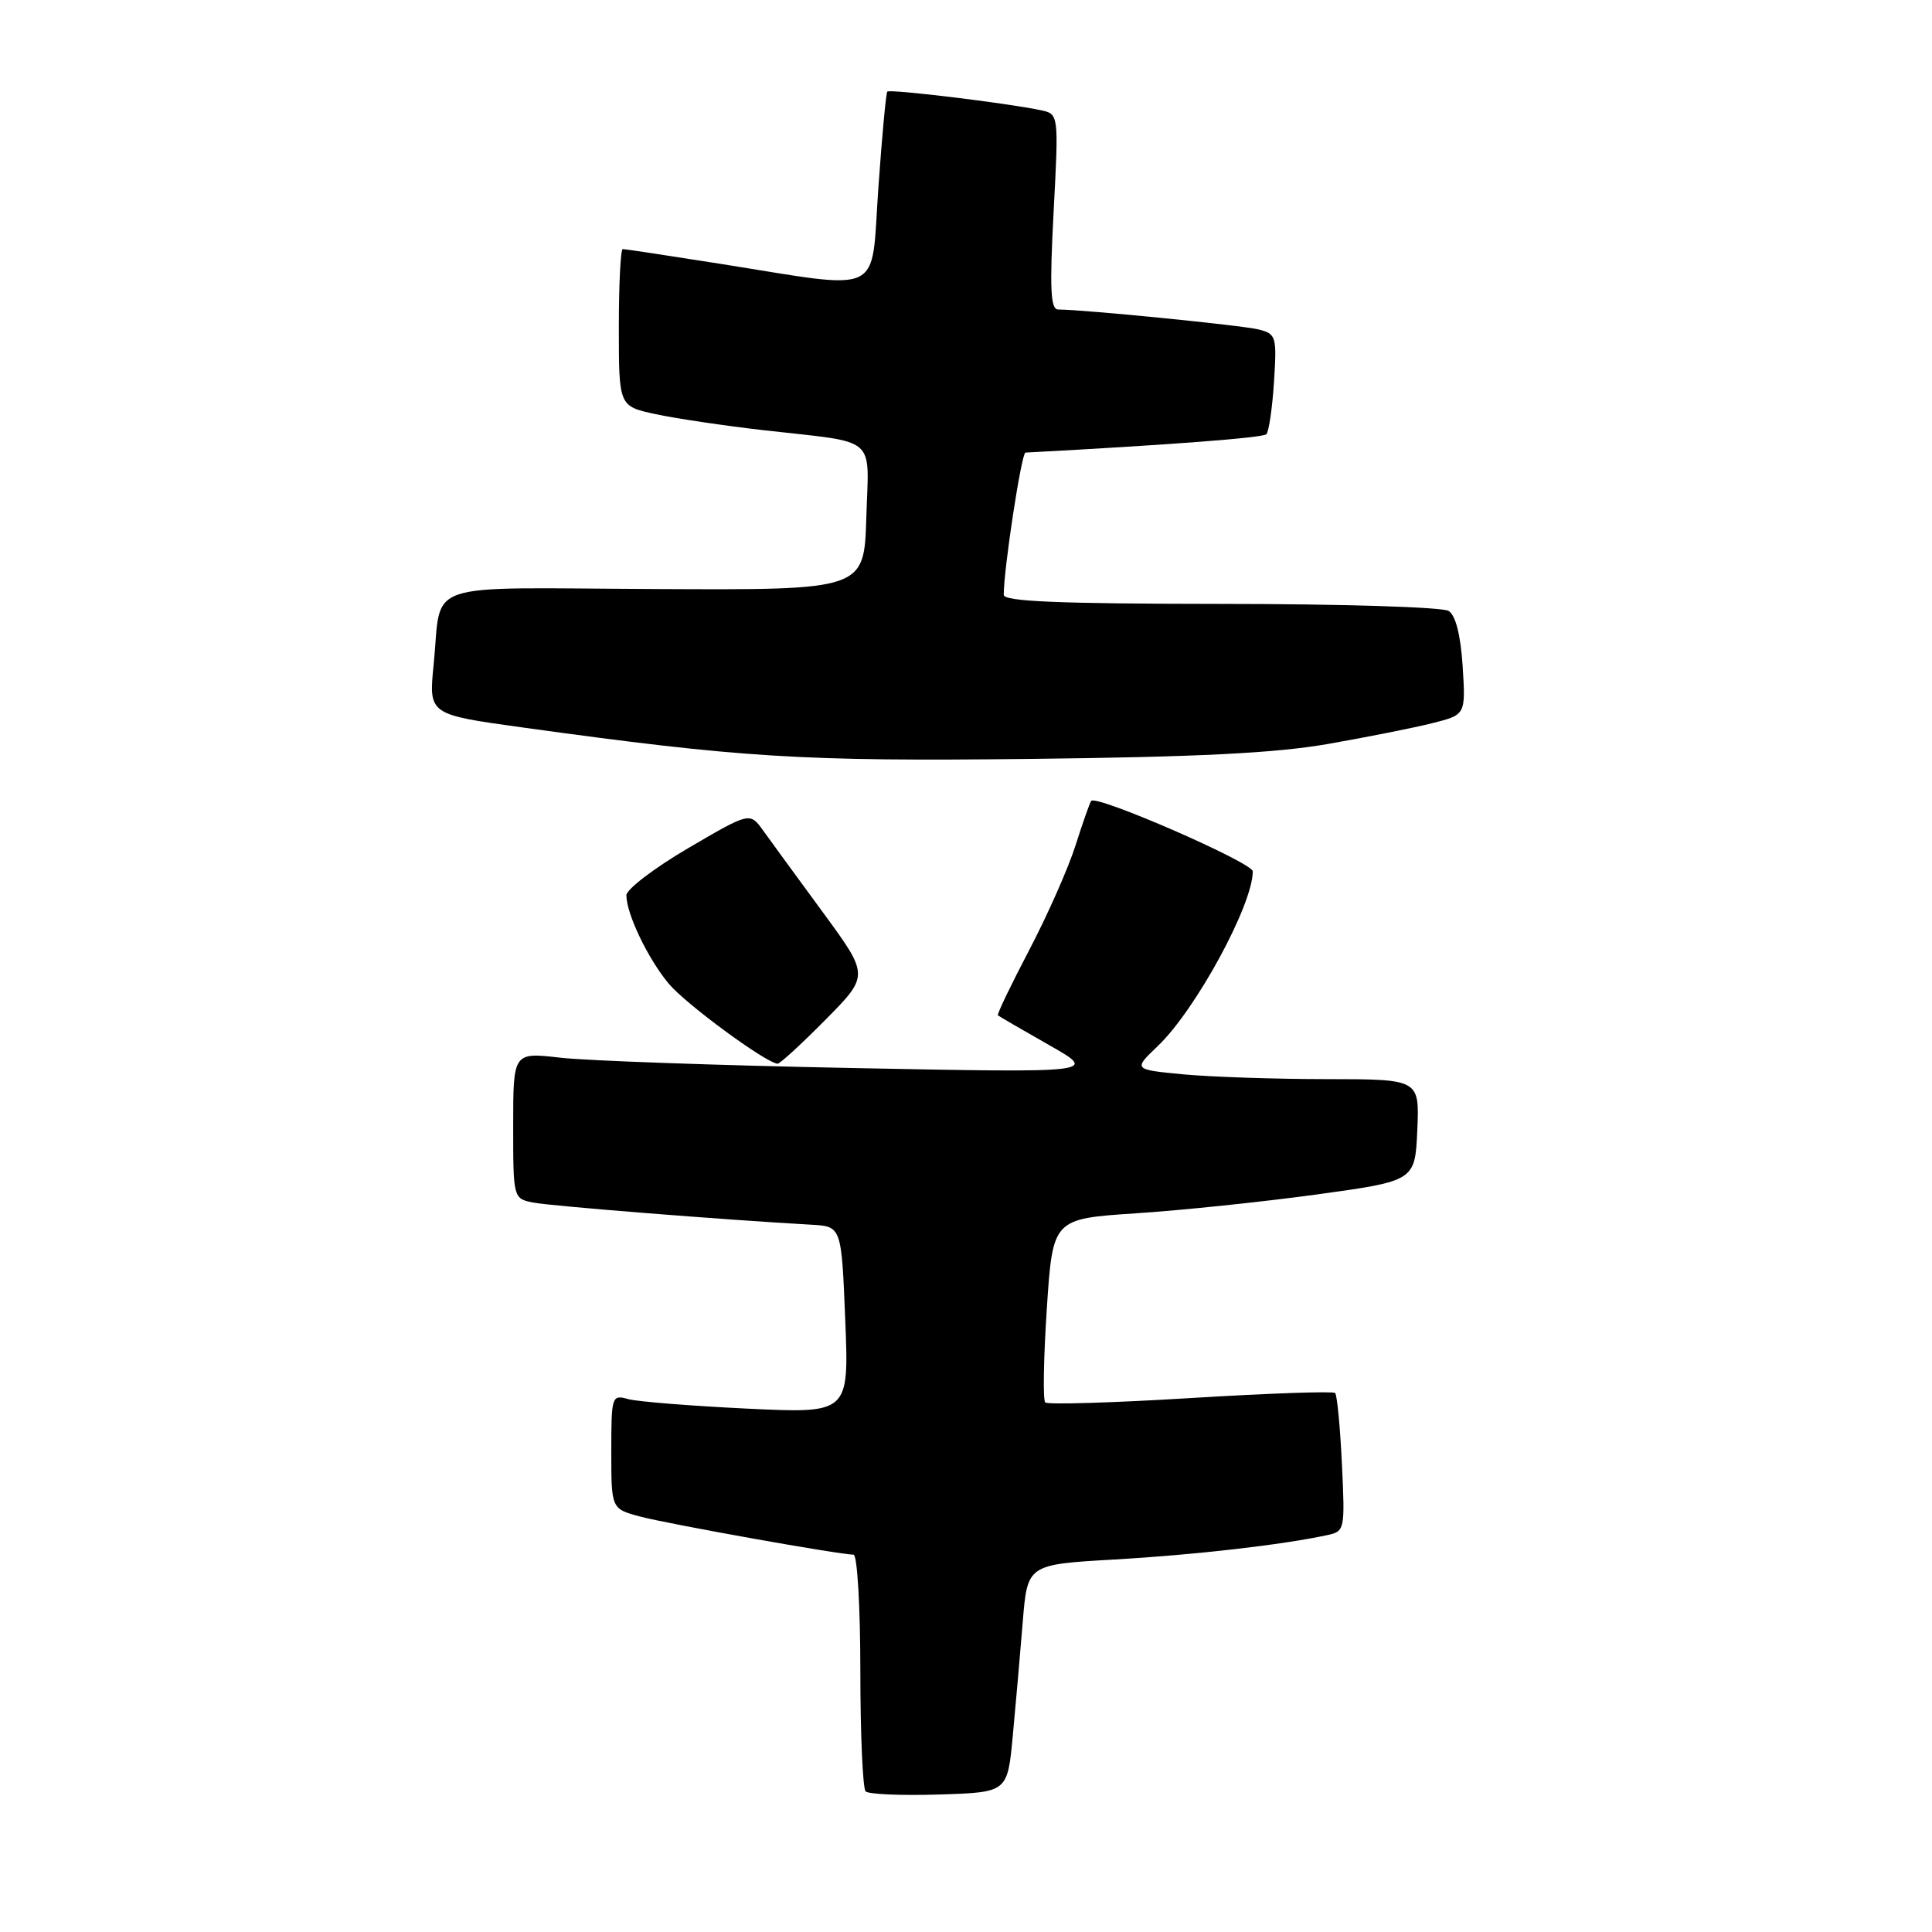 <?xml version="1.0" encoding="UTF-8" standalone="no"?>
<!DOCTYPE svg PUBLIC "-//W3C//DTD SVG 1.1//EN" "http://www.w3.org/Graphics/SVG/1.1/DTD/svg11.dtd" >
<svg xmlns="http://www.w3.org/2000/svg" xmlns:xlink="http://www.w3.org/1999/xlink" version="1.1" viewBox="0 0 256 256">
 <g >
 <path fill="currentColor"
d=" M 134.20 230.00 C 134.59 225.88 135.18 219.08 135.52 214.90 C 136.14 207.30 136.14 207.30 147.71 206.64 C 158.30 206.03 169.91 204.70 175.87 203.41 C 178.19 202.91 178.23 202.71 177.81 193.98 C 177.58 189.07 177.17 184.84 176.91 184.58 C 176.65 184.32 168.03 184.62 157.75 185.25 C 147.47 185.88 138.81 186.14 138.50 185.83 C 138.18 185.52 138.28 179.92 138.71 173.38 C 139.50 161.50 139.50 161.50 150.50 160.77 C 156.55 160.38 167.35 159.25 174.50 158.27 C 187.50 156.48 187.50 156.48 187.80 149.74 C 188.09 143.00 188.09 143.00 175.80 142.99 C 169.03 142.99 160.50 142.70 156.82 142.36 C 150.15 141.72 150.15 141.72 153.41 138.61 C 158.44 133.81 166.00 119.90 166.00 115.46 C 166.00 114.31 145.32 105.29 144.59 106.12 C 144.42 106.33 143.48 108.97 142.52 112.00 C 141.56 115.03 138.79 121.28 136.37 125.90 C 133.95 130.52 132.08 134.40 132.23 134.54 C 132.38 134.67 135.43 136.44 139.00 138.47 C 145.50 142.16 145.50 142.16 113.00 141.52 C 95.12 141.17 77.69 140.55 74.25 140.15 C 68.00 139.43 68.00 139.43 68.00 149.13 C 68.00 158.84 68.00 158.84 70.75 159.36 C 73.16 159.82 96.34 161.66 107.50 162.28 C 111.50 162.50 111.50 162.50 112.00 174.90 C 112.50 187.29 112.50 187.29 99.00 186.65 C 91.58 186.29 84.49 185.73 83.25 185.39 C 81.06 184.78 81.00 184.97 81.00 192.34 C 81.00 199.92 81.00 199.92 84.78 200.94 C 88.42 201.92 111.25 206.00 113.10 206.00 C 113.59 206.00 114.00 212.90 114.00 221.33 C 114.00 229.77 114.32 236.98 114.70 237.37 C 115.09 237.75 119.47 237.94 124.45 237.78 C 133.50 237.50 133.50 237.50 134.20 230.00 Z  M 109.37 135.13 C 115.18 129.26 115.18 129.26 109.03 120.88 C 105.65 116.27 102.09 111.40 101.12 110.05 C 99.36 107.60 99.36 107.60 91.18 112.39 C 86.68 115.03 83.00 117.84 83.00 118.63 C 83.00 121.08 85.85 127.03 88.61 130.34 C 90.84 133.02 101.39 140.78 103.03 140.95 C 103.32 140.98 106.18 138.36 109.37 135.13 Z  M 175.96 98.58 C 181.16 97.67 187.39 96.43 189.81 95.82 C 194.21 94.71 194.21 94.71 193.81 88.29 C 193.54 84.13 192.88 81.54 191.95 80.95 C 191.15 80.44 177.56 80.02 161.75 80.02 C 140.30 80.00 133.00 79.70 133.00 78.82 C 133.00 75.38 135.35 60.00 135.88 59.97 C 154.89 58.96 167.32 58.01 167.80 57.54 C 168.13 57.20 168.59 54.08 168.81 50.60 C 169.20 44.56 169.10 44.24 166.75 43.65 C 164.60 43.11 143.71 41.03 140.21 41.01 C 139.20 41.00 139.07 38.29 139.61 28.06 C 140.29 15.11 140.29 15.11 137.90 14.60 C 133.44 13.66 117.89 11.77 117.57 12.14 C 117.40 12.34 116.86 18.12 116.38 25.00 C 115.37 39.42 117.45 38.44 95.27 34.93 C 88.54 33.87 82.80 33.00 82.52 33.00 C 82.23 33.00 82.00 37.69 82.00 43.42 C 82.00 53.83 82.00 53.83 86.89 54.88 C 89.59 55.46 96.00 56.41 101.14 57.00 C 116.53 58.75 115.12 57.54 114.79 68.62 C 114.50 78.19 114.50 78.19 86.83 78.05 C 55.29 77.90 58.60 76.77 57.46 88.08 C 56.80 94.67 56.80 94.67 69.15 96.38 C 98.31 100.41 106.06 100.90 136.50 100.56 C 158.65 100.31 168.98 99.80 175.96 98.58 Z "/>
</g>
</svg>